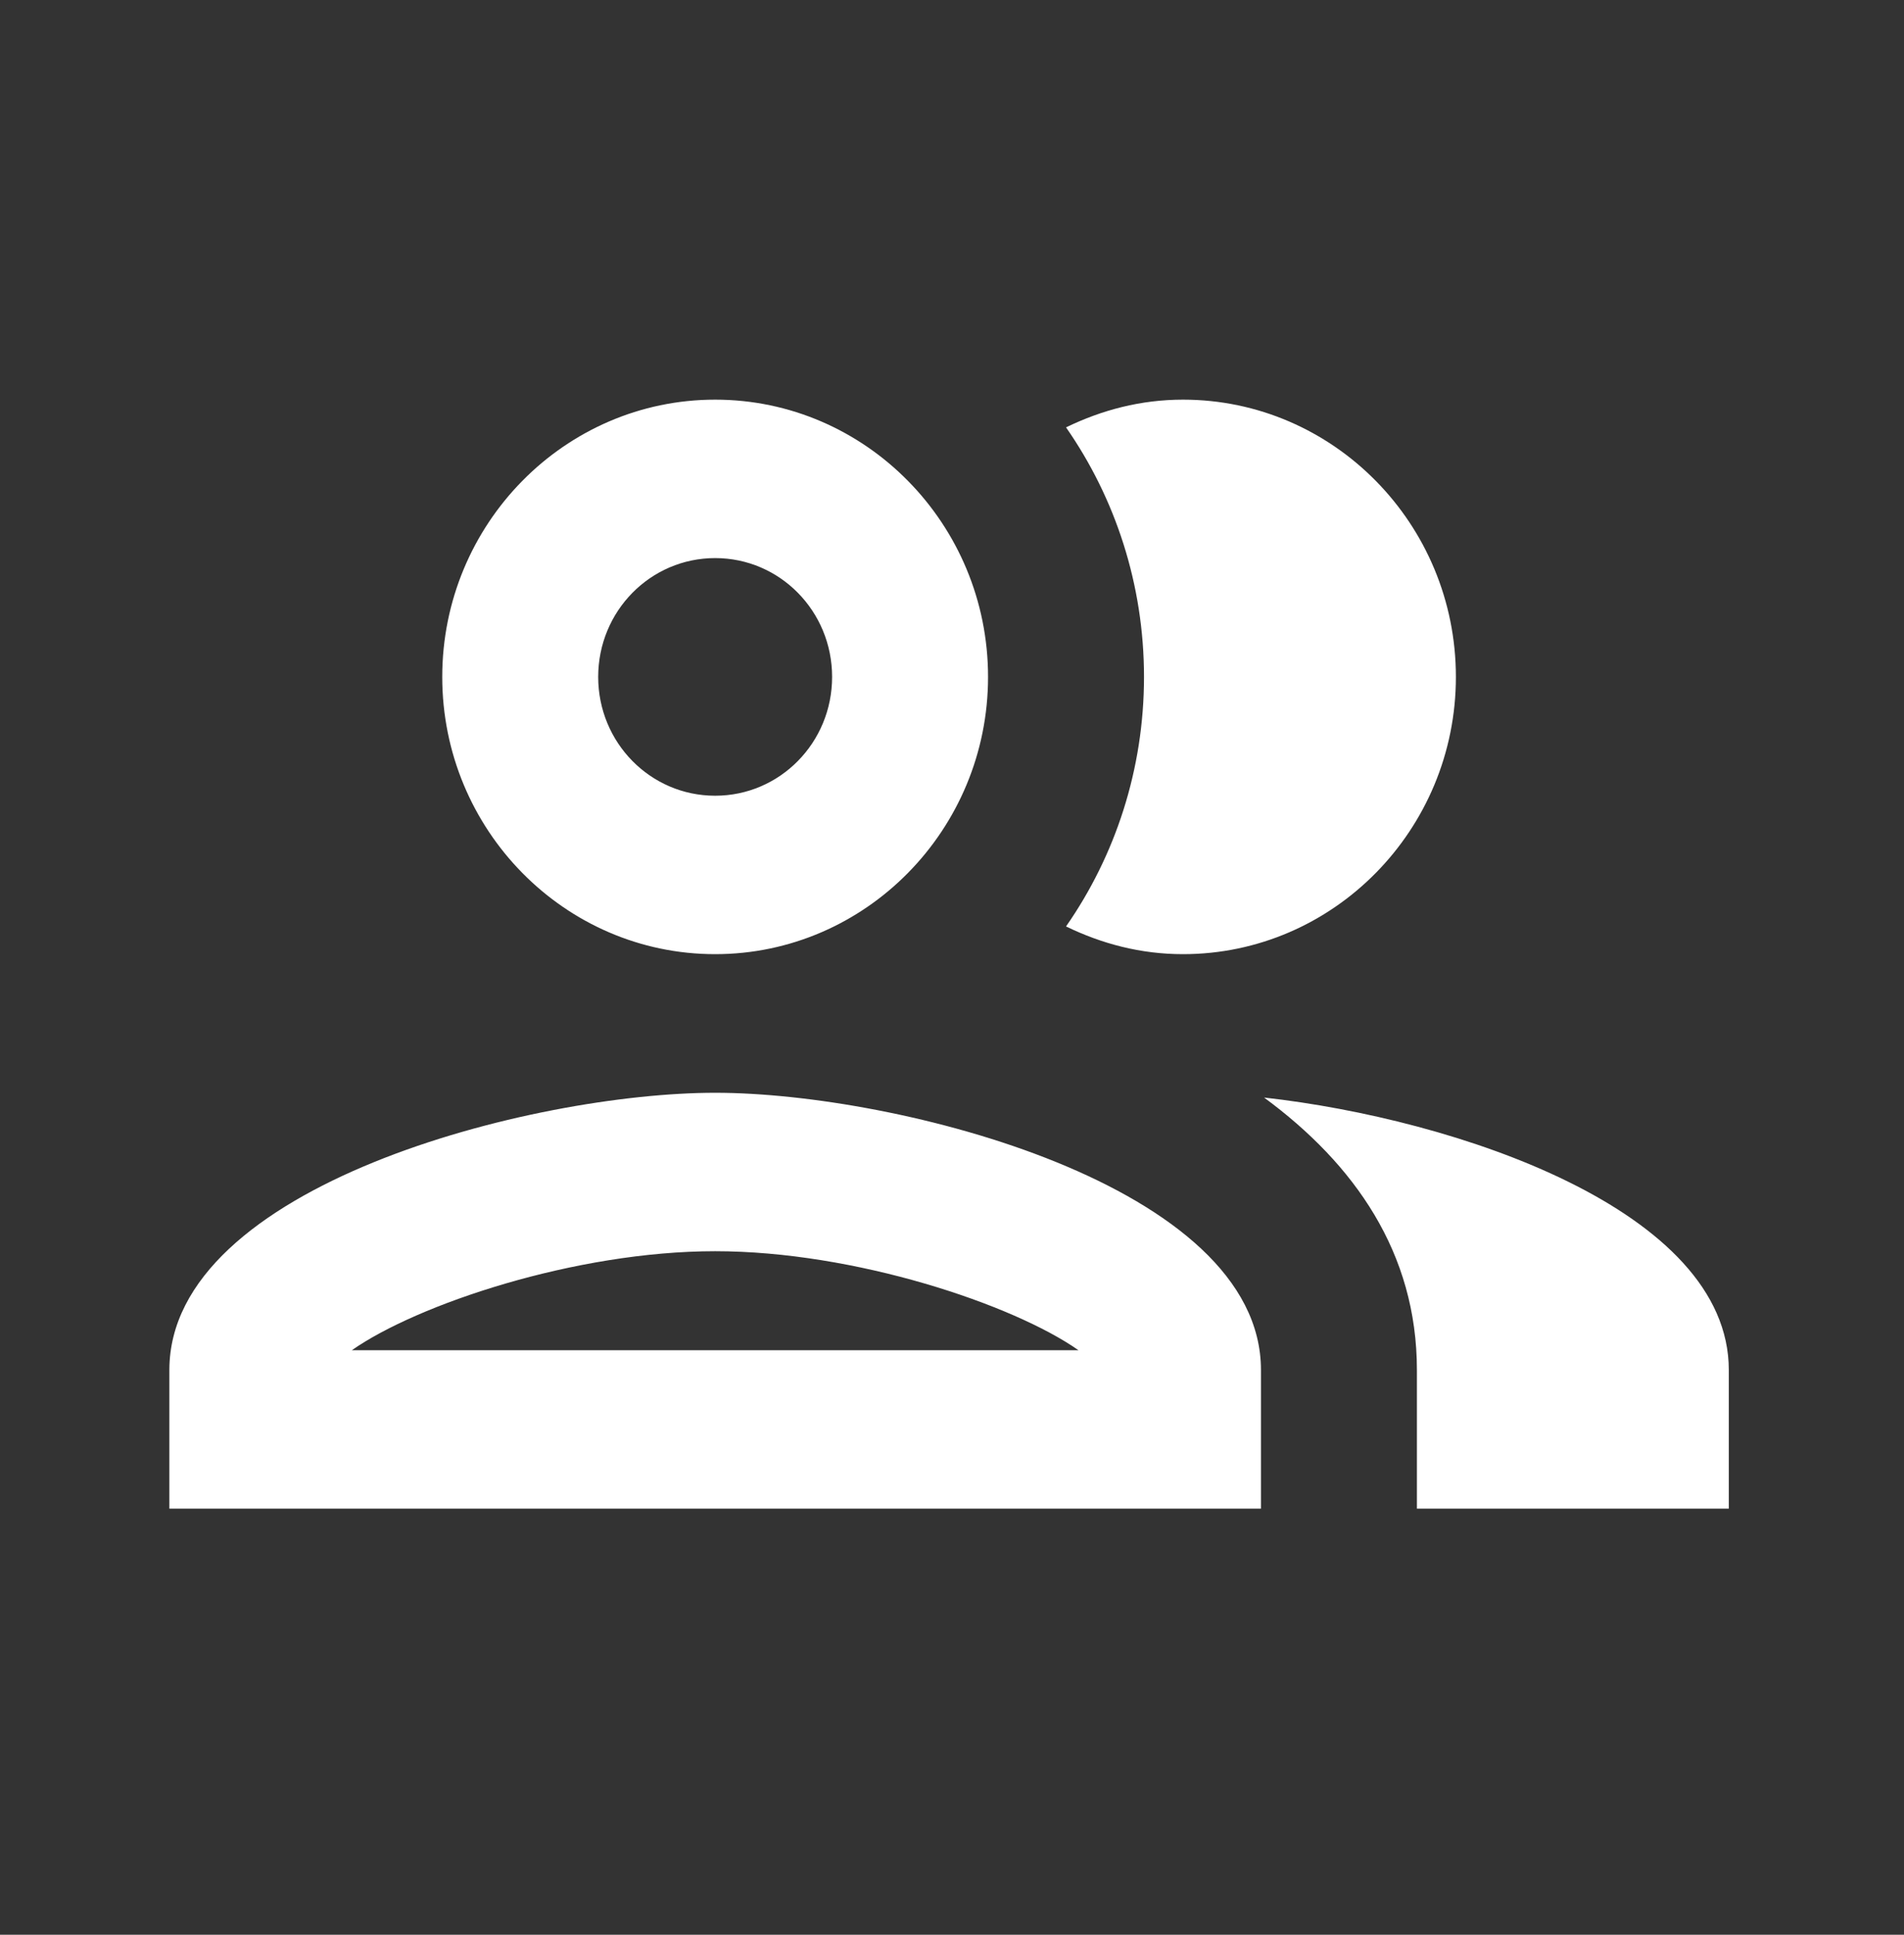 <svg width="63" height="64" viewBox="0 0 63 64" fill="none" xmlns="http://www.w3.org/2000/svg">
<rect x="0" y="0" width="63" height="64" fill="#333333" stroke="none"/>
<g id="group_24px">
<path id="icon/social/group_24px" fill-rule="evenodd" clip-rule="evenodd" d="M23.663 31.563C28.642 31.563 32.693 27.449 32.693 22.392C32.693 17.334 28.642 13.22 23.663 13.22C18.684 13.22 14.633 17.334 14.633 22.392C14.633 27.449 18.684 31.563 23.663 31.563ZM5.604 45.32C5.604 39.214 17.626 36.148 23.663 36.148C29.7 36.148 41.723 39.214 41.723 45.32V49.905H5.604V45.32ZM23.663 41.389C19.045 41.389 13.808 43.145 11.641 44.665H35.686C33.519 43.145 28.281 41.389 23.663 41.389ZM27.533 22.392C27.533 20.217 25.805 18.461 23.663 18.461C21.522 18.461 19.793 20.217 19.793 22.392C19.793 24.566 21.522 26.322 23.663 26.322C25.805 26.322 27.533 24.566 27.533 22.392ZM41.826 36.306C44.819 38.507 46.883 41.442 46.883 45.32V49.905H57.203V45.32C57.203 40.027 48.173 37.013 41.826 36.306ZM48.173 22.392C48.173 27.449 44.122 31.563 39.143 31.563C37.75 31.563 36.46 31.222 35.273 30.646C36.898 28.314 37.853 25.457 37.853 22.392C37.853 19.326 36.898 16.47 35.273 14.137C36.46 13.561 37.75 13.22 39.143 13.22C44.122 13.22 48.173 17.334 48.173 22.392Z" fill="white"/>
</g>
</svg>
